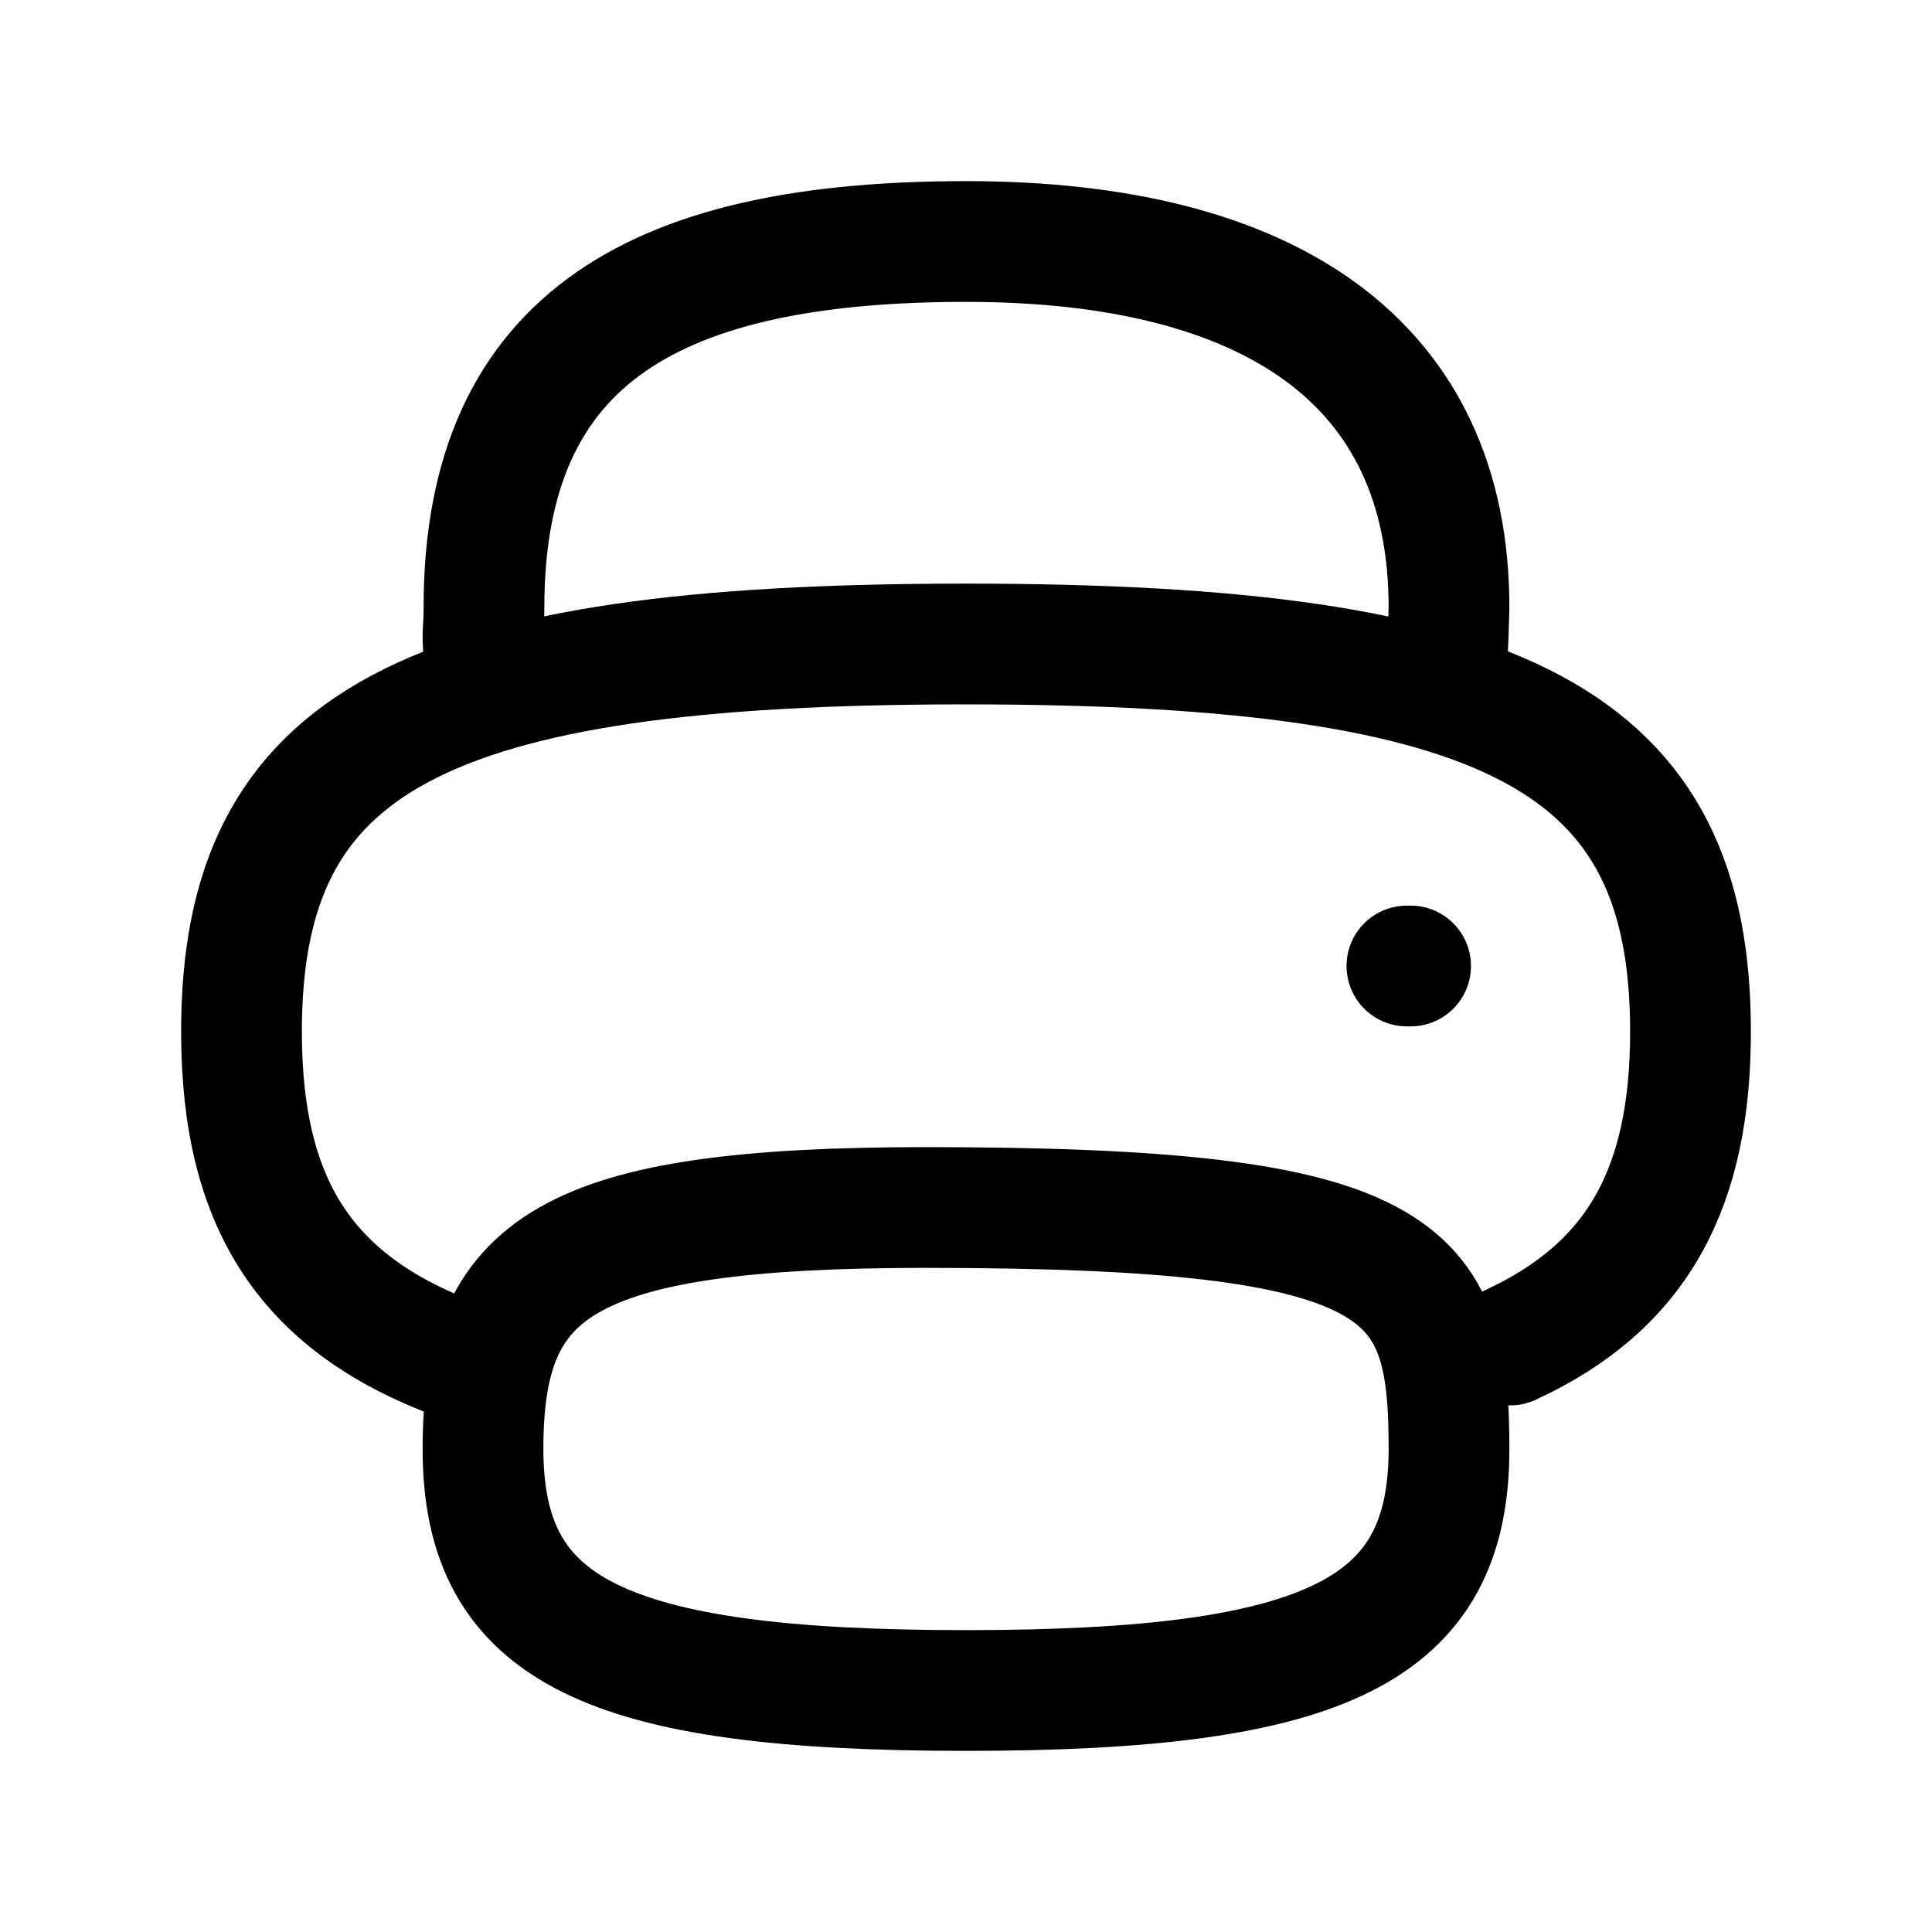 <svg width="1em" height="1em" viewBox="0 0 24 24" fill="none" xmlns="http://www.w3.org/2000/svg">
  <path d="M17.954 8.5C17.985 8.204 18 7.545 18 7.545C18 4.5 15.777 3 12.002 3C8.227 3 6.012 4.14 6.012 7.545C6.012 7.856 5.985 7.838 6.011 8.112" stroke="black" stroke-width="1.5" stroke-linecap="round" stroke-linejoin="round"/>
  <path d="M6 17C3.832 16.314 3 15.008 3 12.813C3 9.204 5.25 8 11.999 8C18.749 8 21 9.204 21 12.813C21 14.729 20.366 15.968 18.762 16.708" stroke="black" stroke-width="1.5" stroke-linecap="round" stroke-linejoin="round"/>
  <path fill-rule="evenodd" clip-rule="evenodd" d="M11.5 15C7 15 6 15.75 6 18C6 20.25 7.5 21 12 21C16.499 21 18 20.25 18 18C18 15.75 17.5 15 11.5 15Z" stroke="black" stroke-width="1.5" stroke-linecap="round" stroke-linejoin="round"/>
  <path d="M17.523 12H17.477" stroke="black" stroke-width="1.5" stroke-linecap="round" stroke-linejoin="round"/>
</svg>

